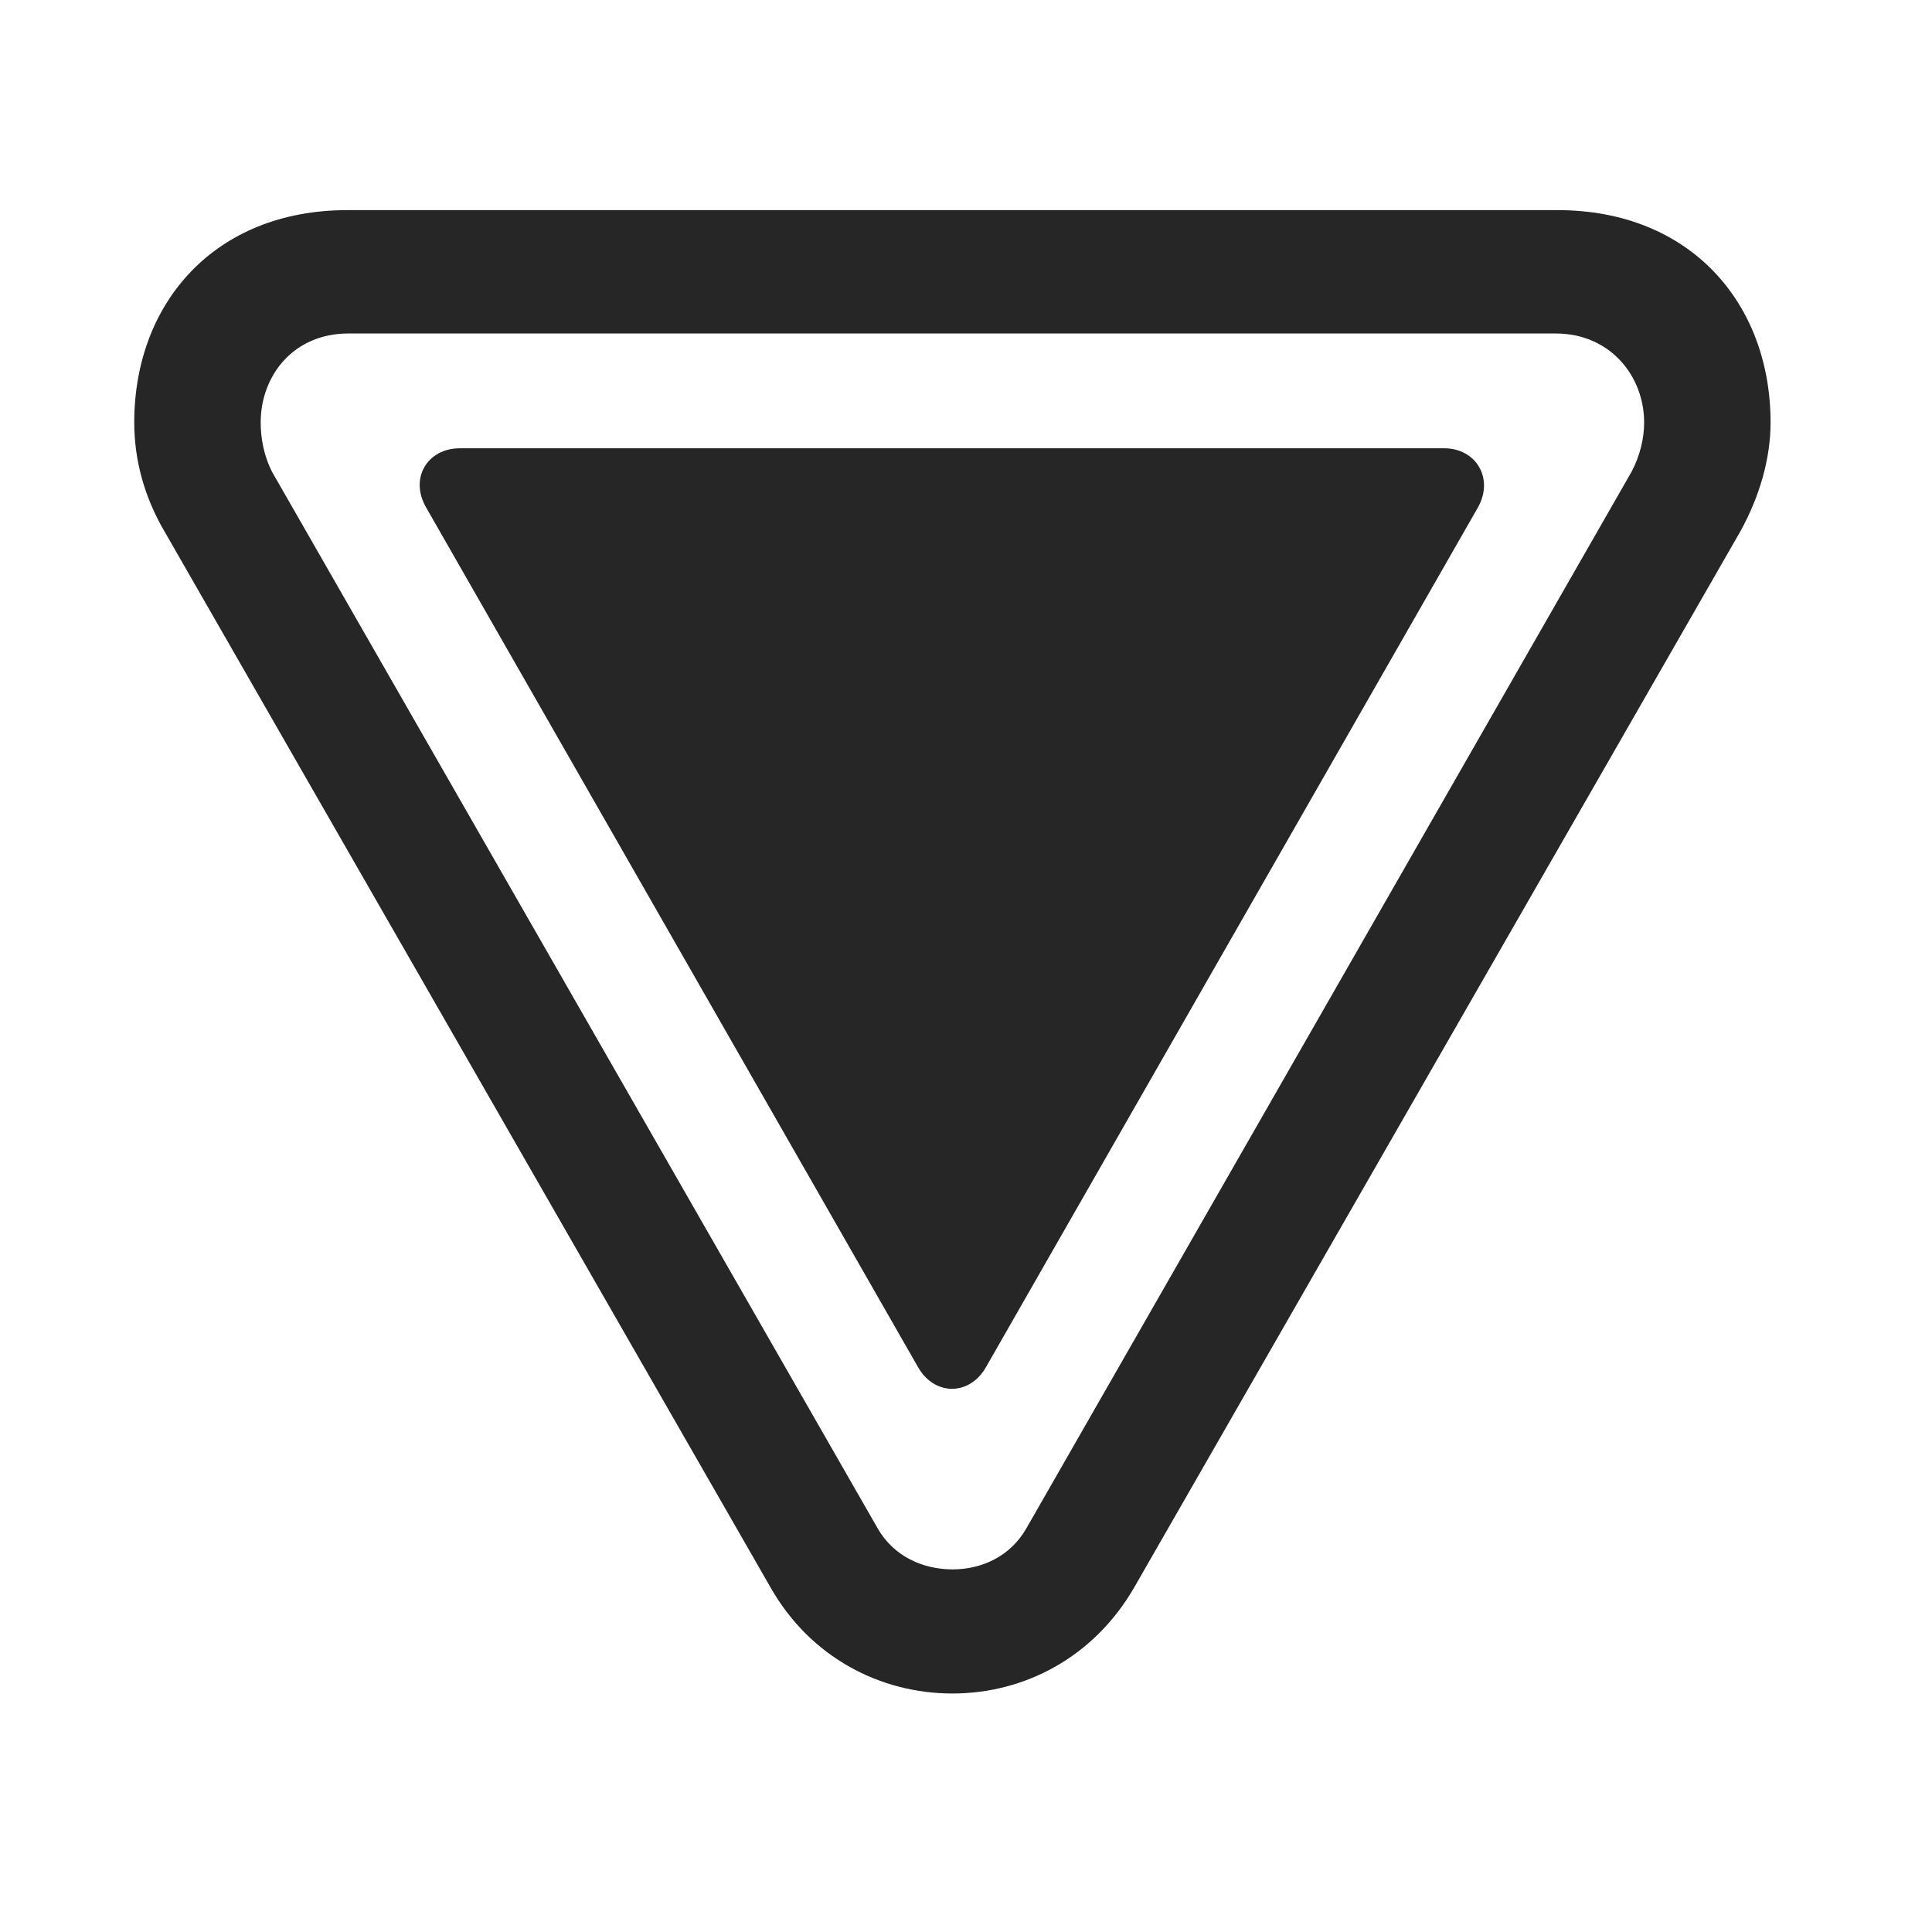 <svg width="29" height="29" viewBox="0 0 29 29" fill="currentColor" xmlns="http://www.w3.org/2000/svg">
<g clip-path="url(#clip0_2207_35964)">
<path d="M5.214 3.154C3.222 3.154 2.015 4.549 2.015 6.342C2.015 6.881 2.155 7.443 2.472 7.982L11.565 23.826C12.163 24.881 13.218 25.42 14.296 25.42C15.374 25.42 16.417 24.881 17.026 23.826L26.12 7.982C26.413 7.455 26.577 6.881 26.577 6.342C26.577 4.549 25.37 3.154 23.378 3.154H5.214ZM5.226 5.006H23.354C24.163 5.006 24.679 5.639 24.679 6.342C24.679 6.576 24.62 6.834 24.491 7.08L15.409 22.936C15.163 23.369 14.729 23.557 14.296 23.557C13.862 23.557 13.417 23.369 13.171 22.936L4.089 7.092C3.96 6.846 3.913 6.576 3.913 6.342C3.913 5.639 4.405 5.006 5.226 5.006Z" fill="currentColor" fill-opacity="0.85"/>
<path d="M6.901 6.729C6.421 6.729 6.14 7.174 6.397 7.619L13.78 20.521C14.026 20.955 14.554 20.955 14.8 20.521L22.183 7.619C22.429 7.186 22.159 6.729 21.679 6.729H6.901Z" fill="currentColor" fill-opacity="0.85"/>
</g>
<defs>
<clipPath id="clip0_2207_35964">
<rect width="24.562" height="22.395" fill="currentColor" transform="translate(2.015 3.154)"/>
</clipPath>
</defs>
</svg>
